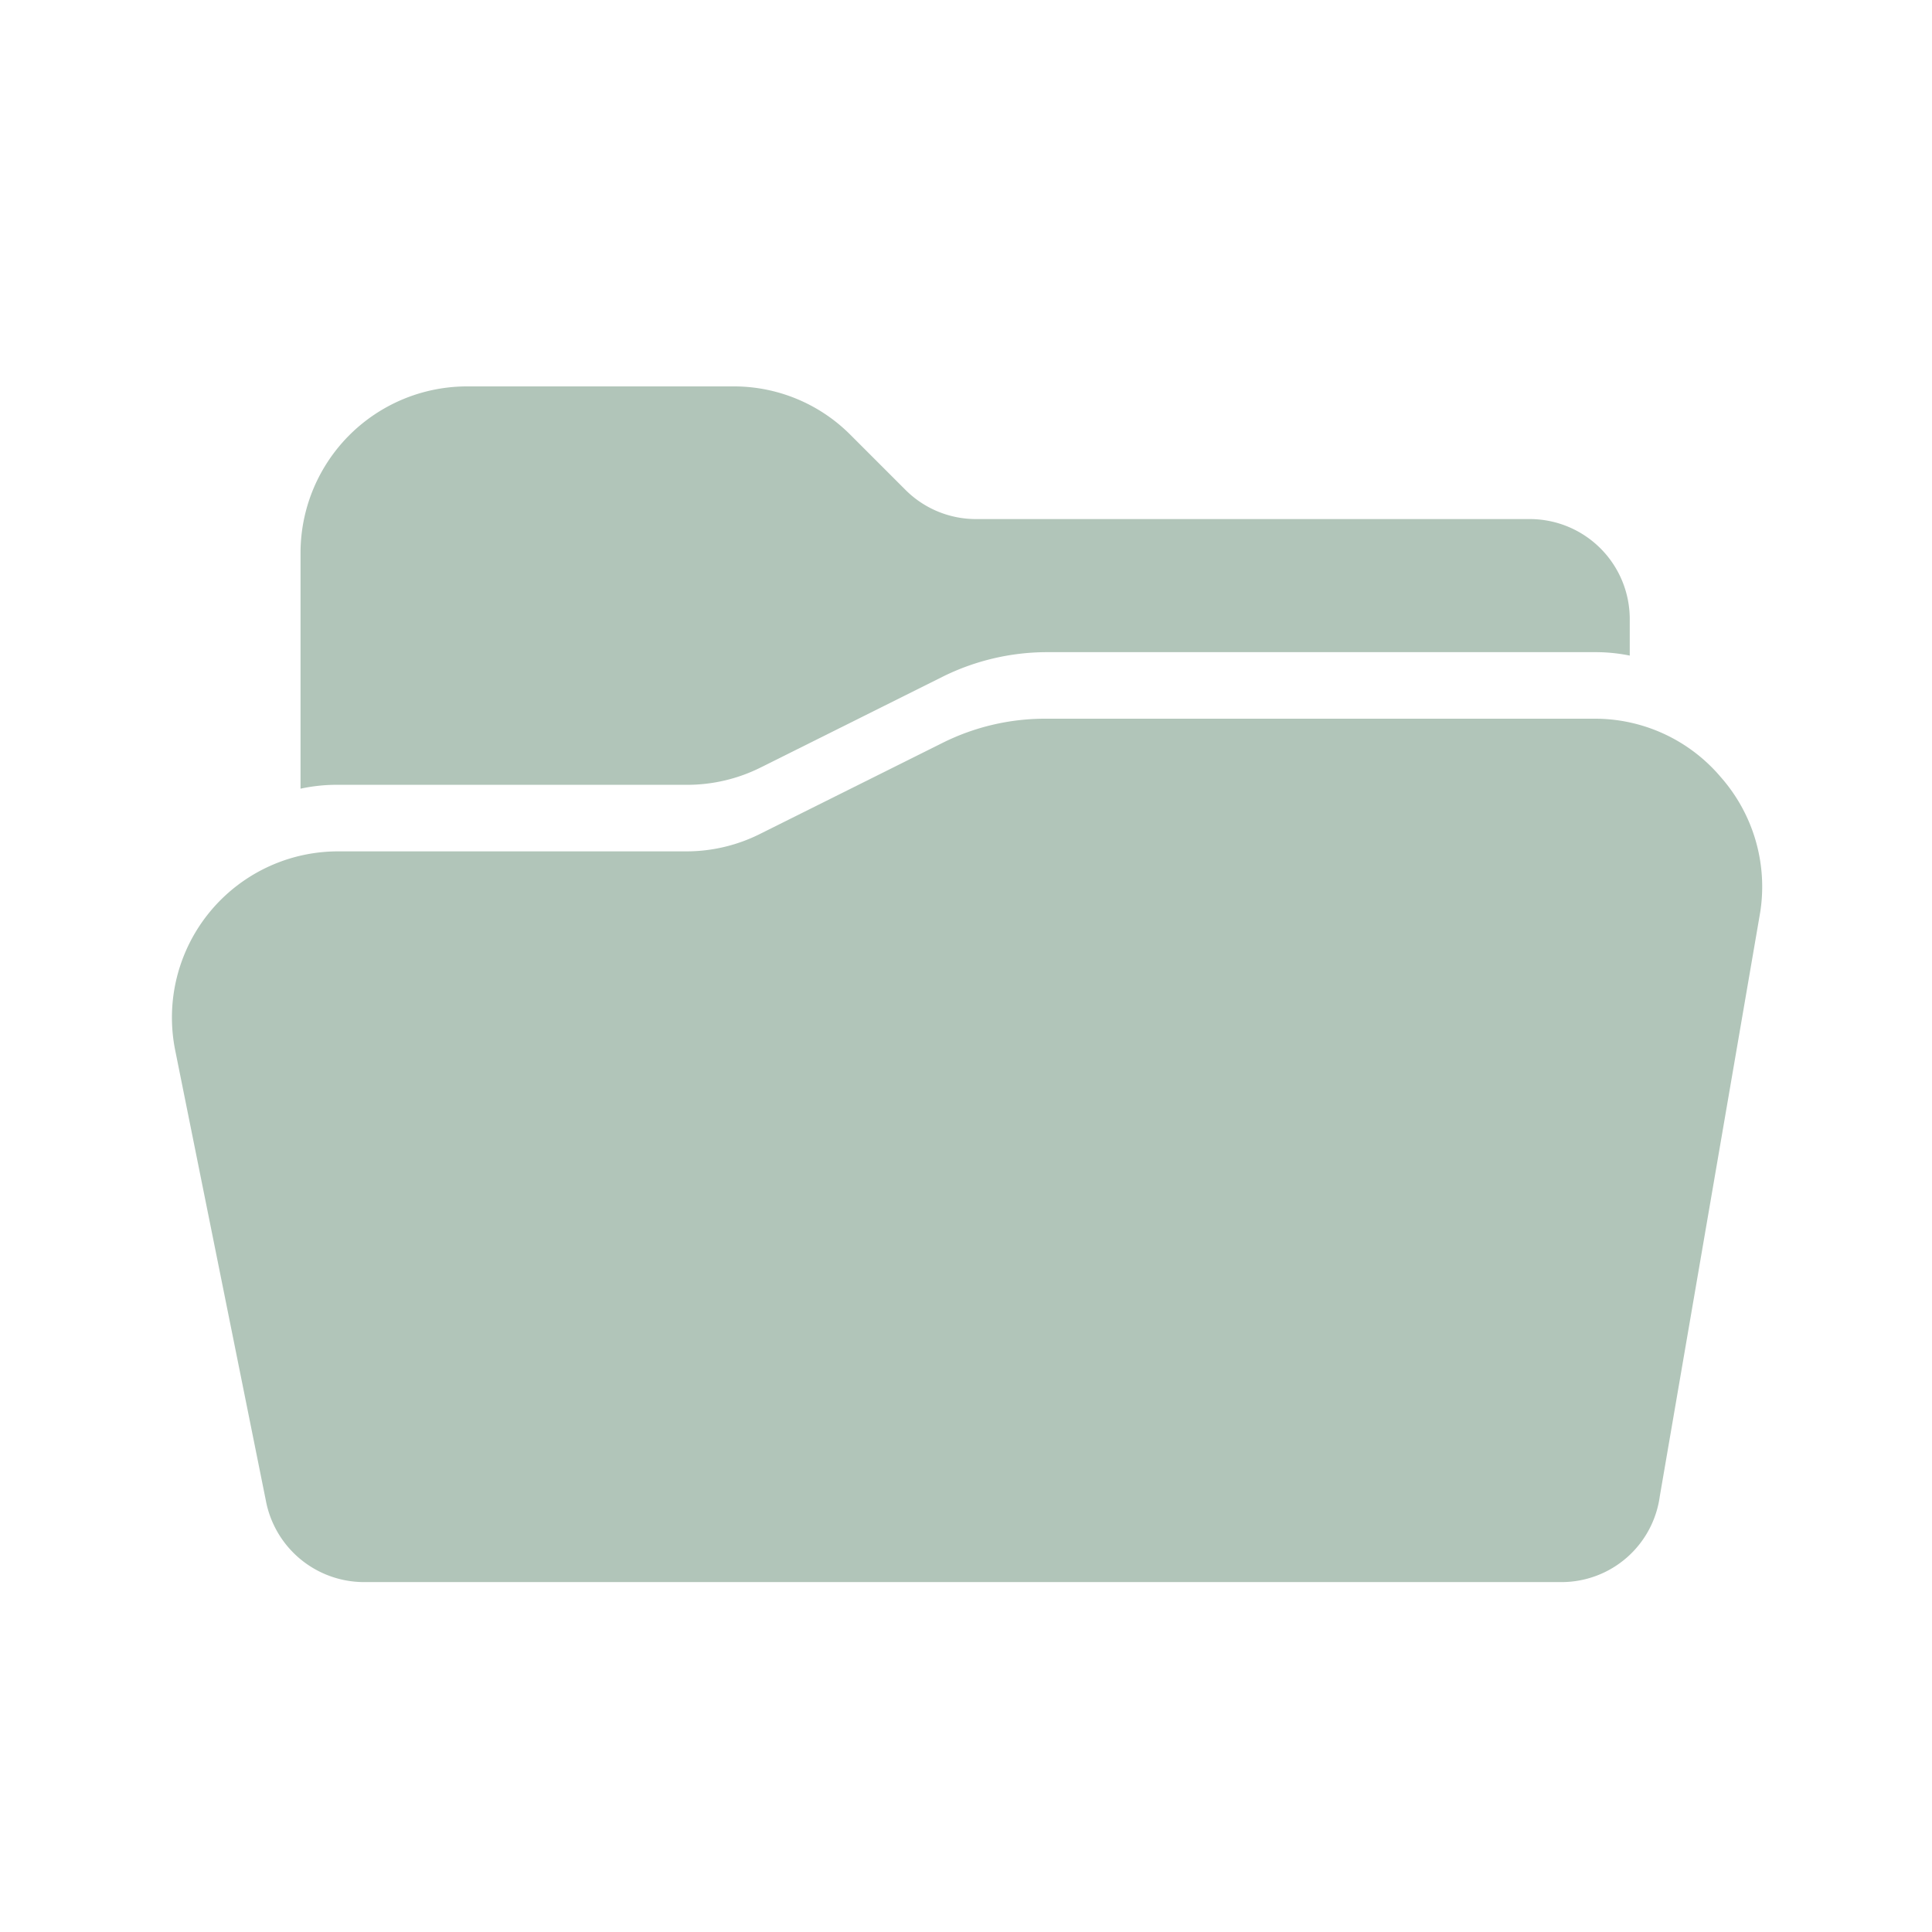 <svg id="Layer_1" data-name="Layer 1" xmlns="http://www.w3.org/2000/svg" viewBox="0 0 45 45"><defs><style>.cls-1{fill:#b1c5b9;}</style></defs><title>filter-type copy</title><path class="cls-1" d="M40.08,18.1a3.84,3.84,0,0,0-2.95-1.36H24.36a5.35,5.35,0,0,0-2.42.57l-4.23,2.11a3.83,3.83,0,0,1-1.73.41H7.87a3.87,3.87,0,0,0-3.79,4.63L6.19,34.94a2.33,2.33,0,0,0,2.28,1.91h27.9a2.31,2.31,0,0,0,2.29-2L41,21.24A3.86,3.86,0,0,0,40.08,18.1Z"/><path class="cls-1" d="M35.64,12.09H22.73a2.32,2.32,0,0,1-1.64-.68l-1.28-1.28A3.83,3.83,0,0,0,17.08,9H10.89A3.88,3.88,0,0,0,7,12.87v5.5a4,4,0,0,1,.78-.09H16a3.83,3.83,0,0,0,1.73-.41l4.23-2.11a5.48,5.48,0,0,1,2.42-.57H37.18a4,4,0,0,1,.78.08v-.86A2.33,2.33,0,0,0,35.64,12.09Z"/></svg>